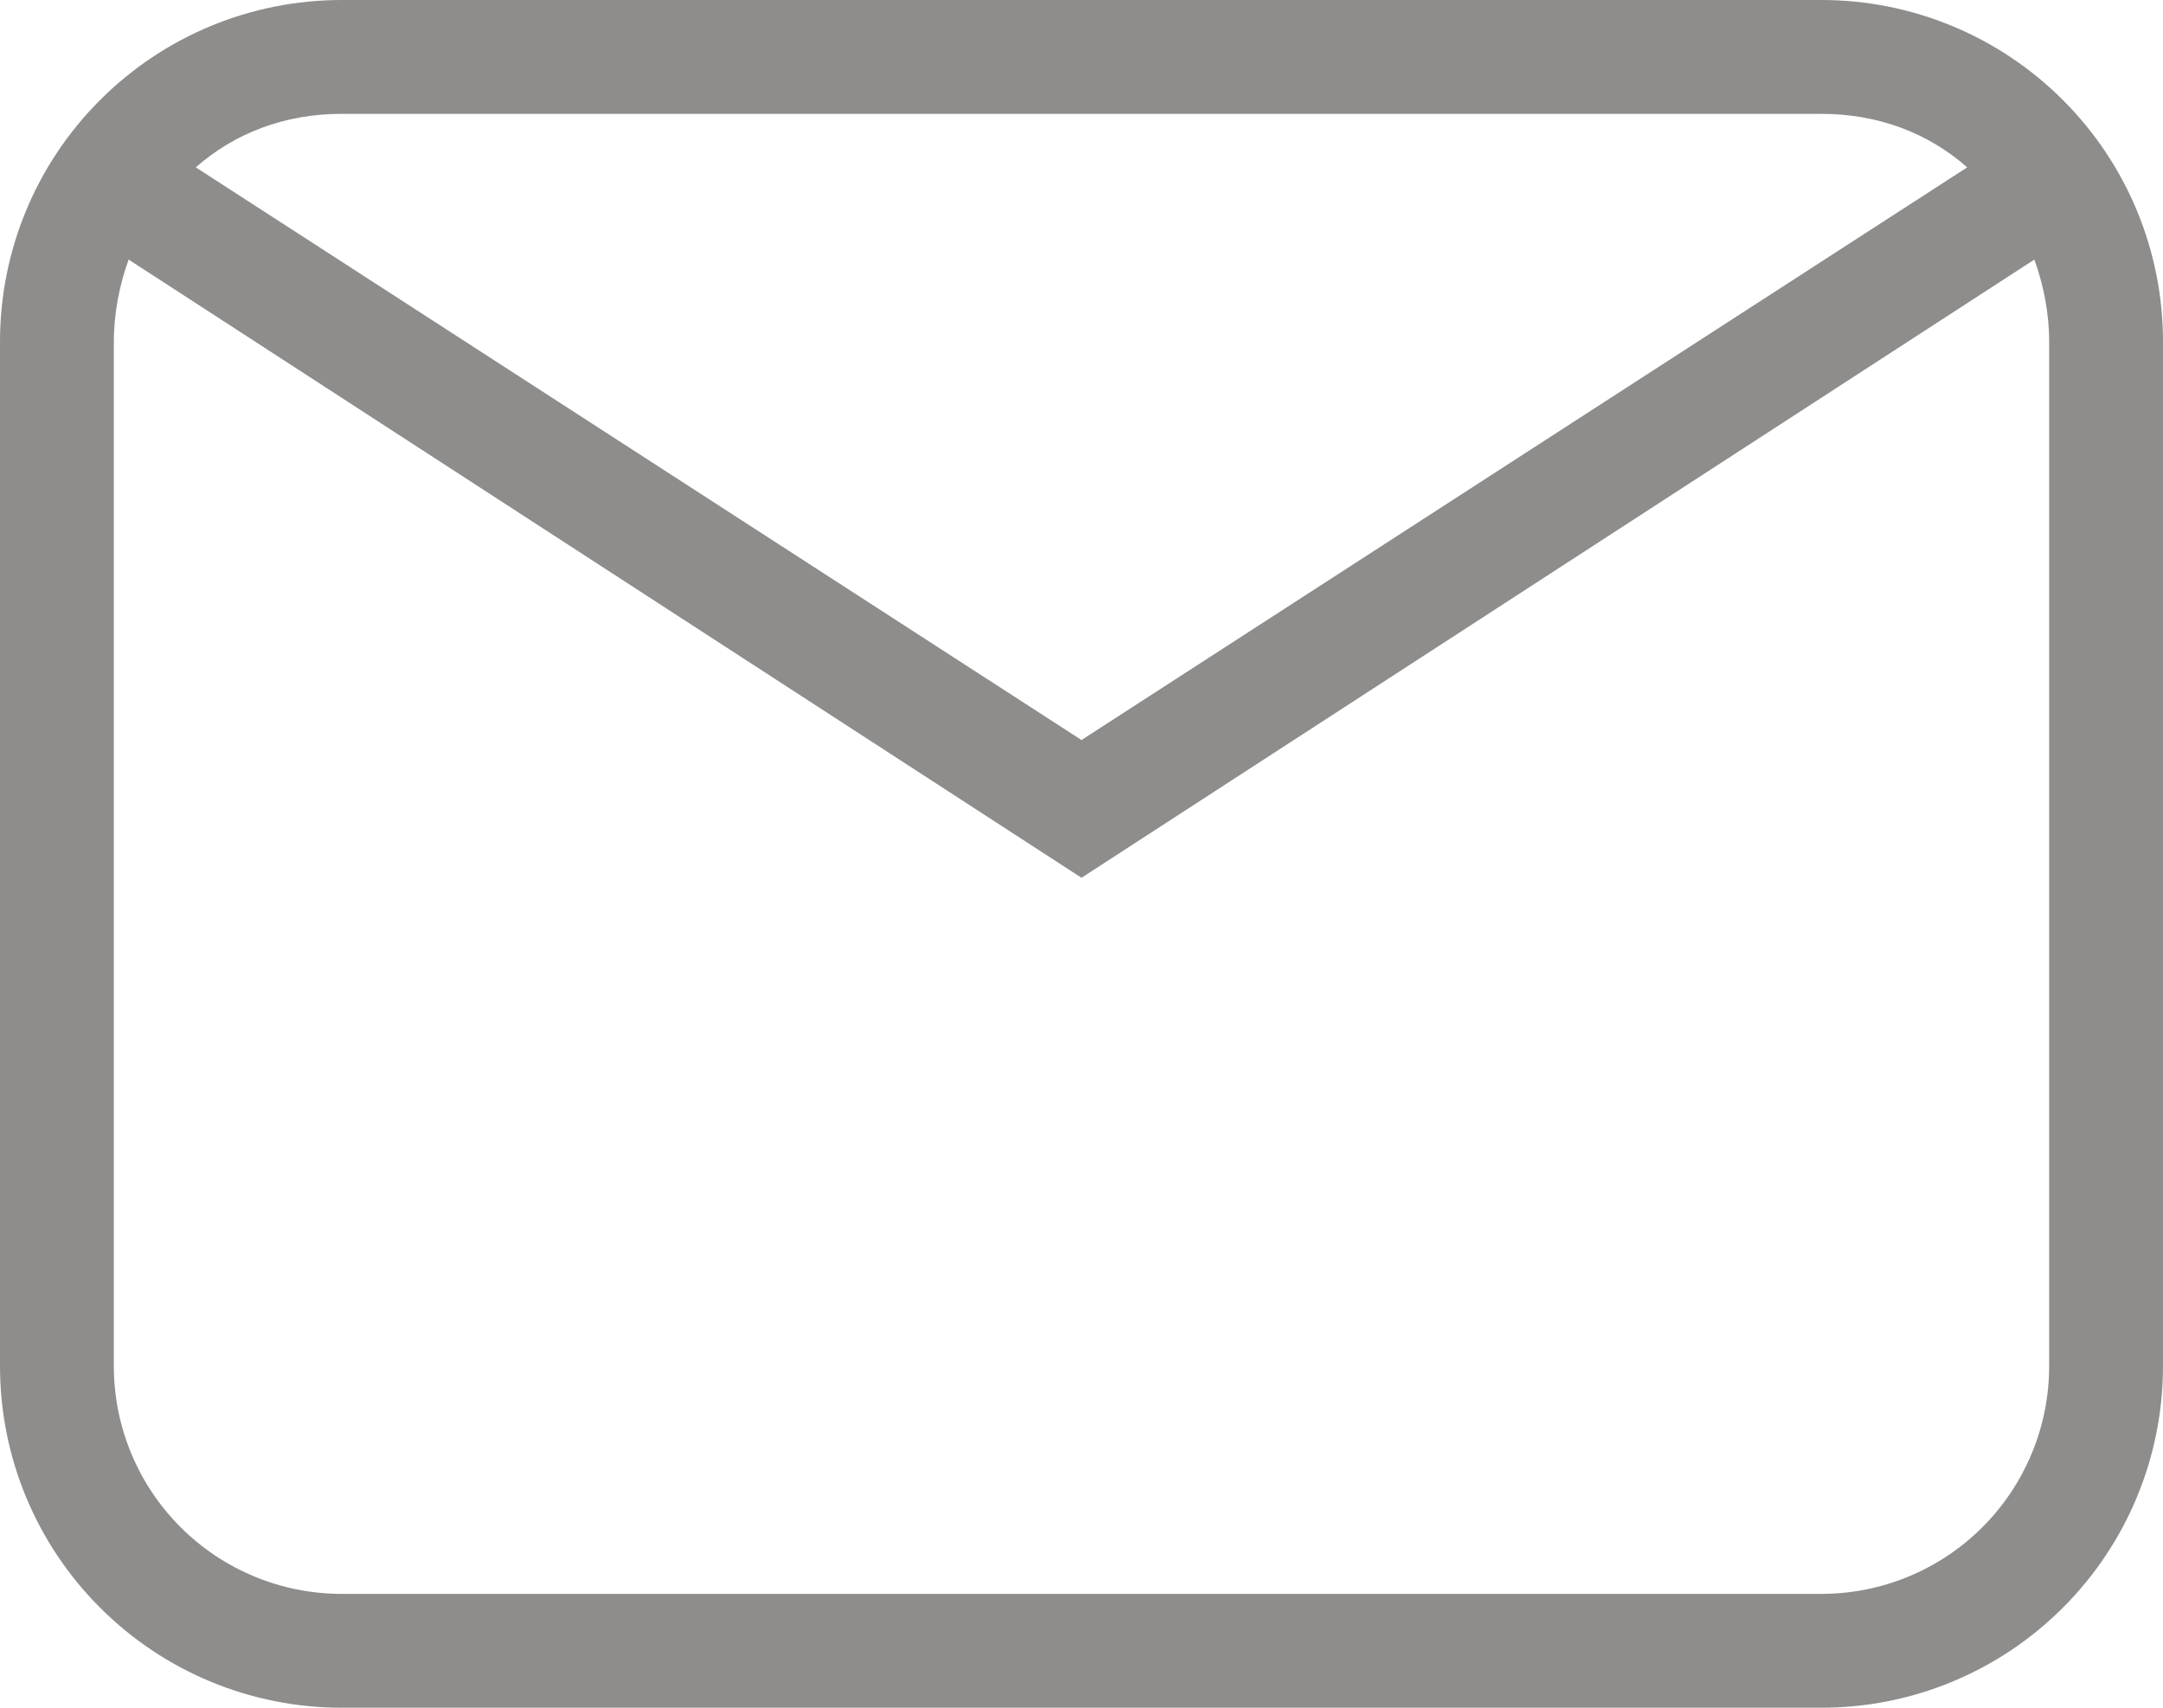 <svg width="100%" height="100%" viewBox="0 0 19 15" fill="none" xmlns="http://www.w3.org/2000/svg">
<path d="M3 0H16C16.796 0 17.559 0.316 18.121 0.879C18.684 1.441 19 2.204 19 3V12C19 12.796 18.684 13.559 18.121 14.121C17.559 14.684 16.796 15 16 15H3C2.204 15 1.441 14.684 0.879 14.121C0.316 13.559 0 12.796 0 12V3C0 2.204 0.316 1.441 0.879 0.879C1.441 0.316 2.204 0 3 0ZM3 1C2.5 1 2.06 1.17 1.72 1.47L9.5 6.5L17.28 1.47C16.94 1.17 16.5 1 16 1H3ZM9.5 7.71L1.13 2.28C1.05 2.5 1 2.75 1 3V12C1 12.53 1.211 13.039 1.586 13.414C1.961 13.789 2.47 14 3 14H16C16.53 14 17.039 13.789 17.414 13.414C17.789 13.039 18 12.53 18 12V3C18 2.75 17.95 2.5 17.87 2.28L9.5 7.71Z" fill="#8E8D8B"/>
</svg>
